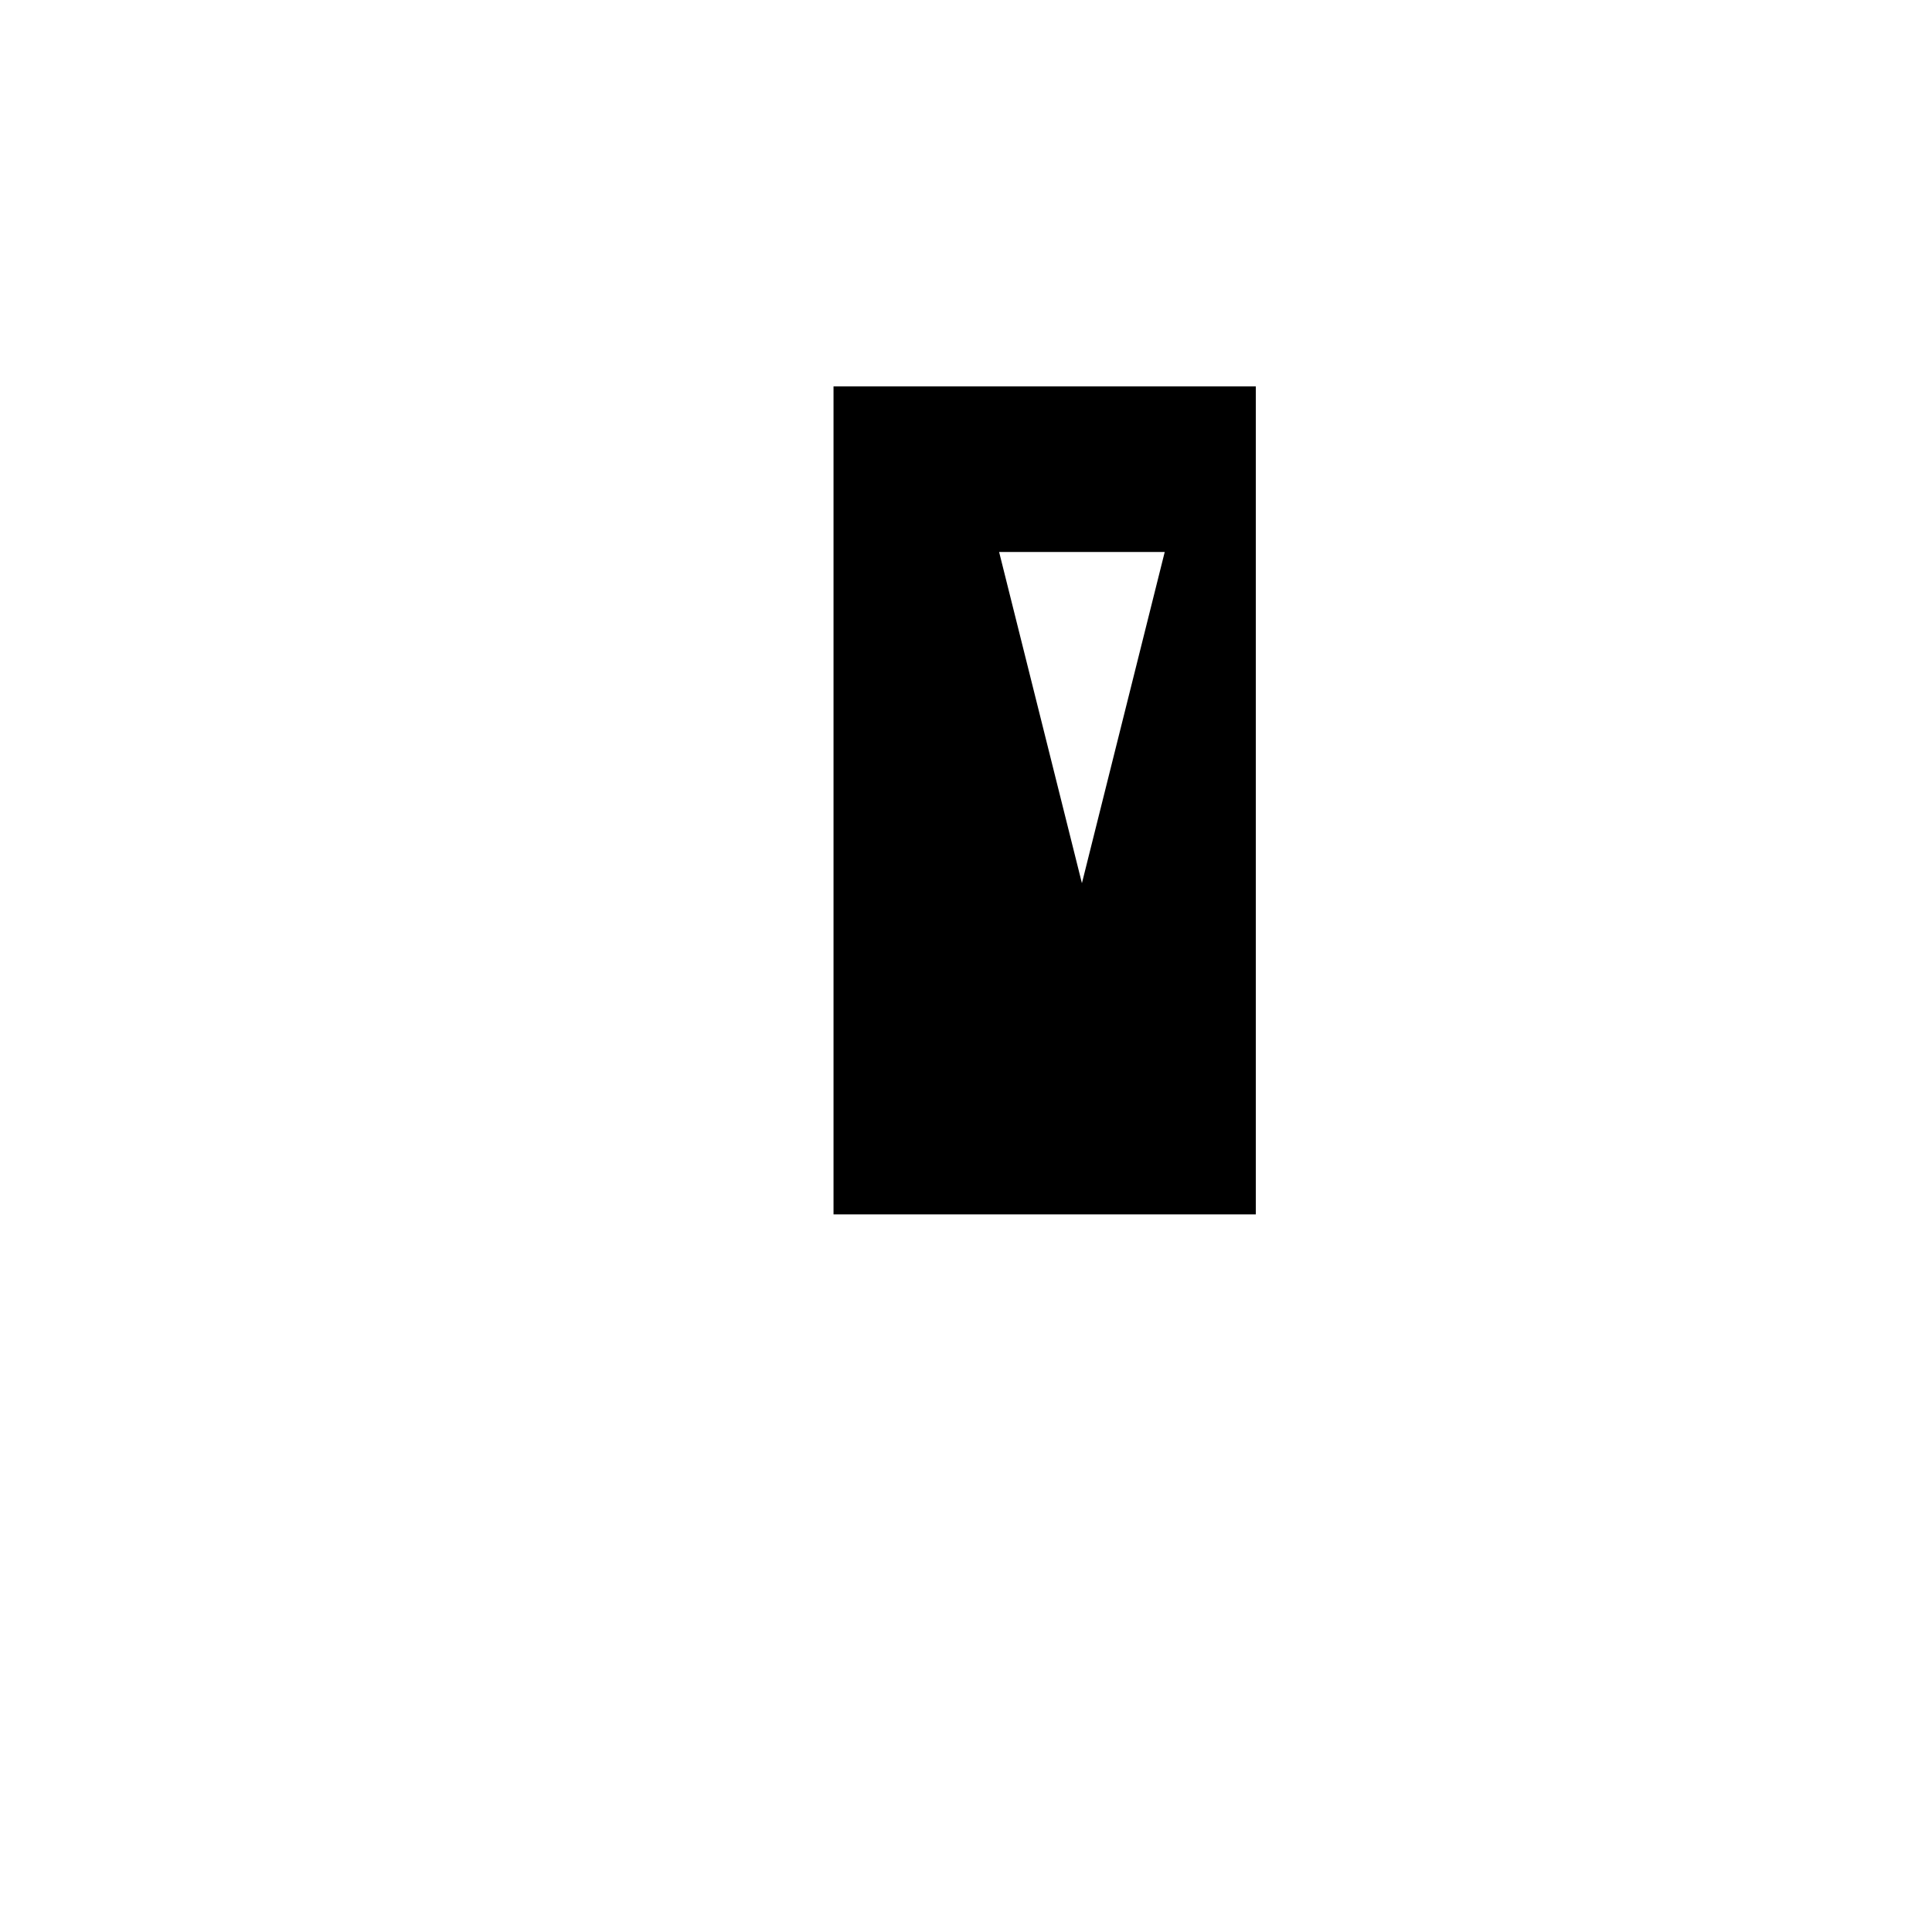 <svg xmlns="http://www.w3.org/2000/svg" viewBox="-100 -100 500 500"><path style="fill:#000000" fill-rule="evenodd" d="M 225 0 L 115.714 0 L 115.714 214.286 L 225 214.286 L 225 0 M 180 128.571 L 158.571 42.857 L 201.429 42.857 L 180 128.571"/></svg>
